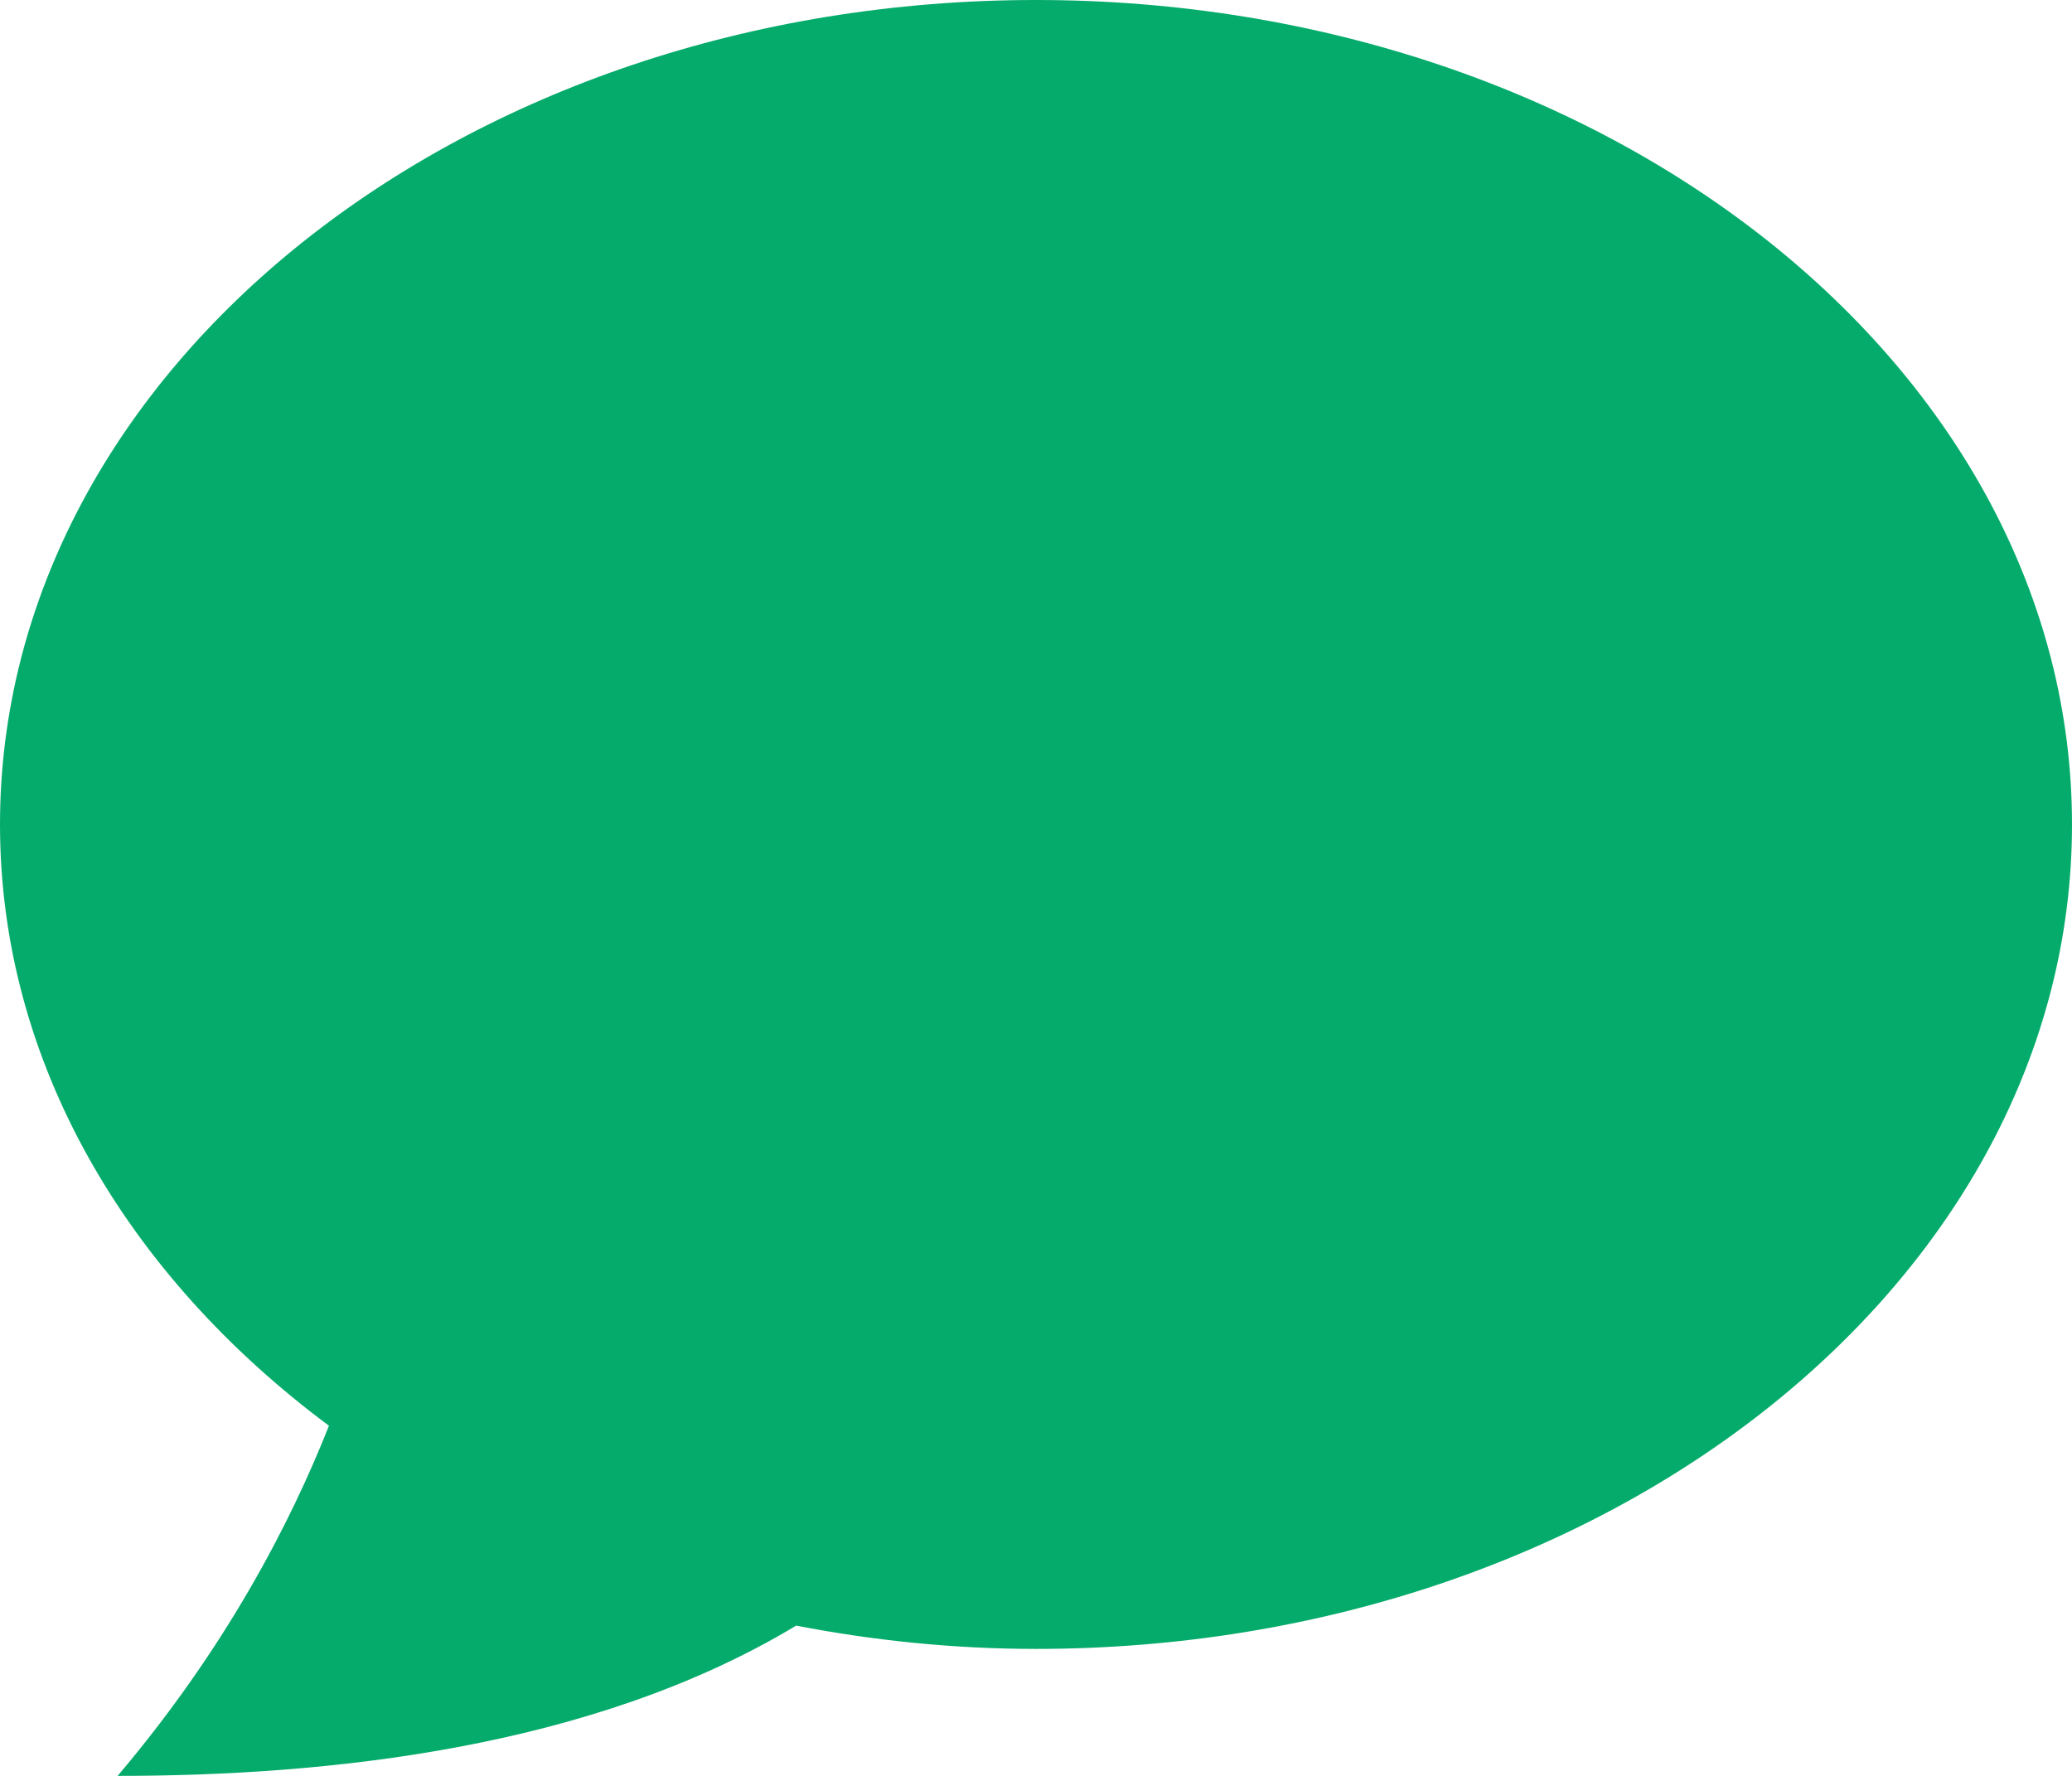 <?xml version="1.0" encoding="UTF-8"?>
<svg width="21px" height="18px" viewBox="0 0 21 18" version="1.1" xmlns="http://www.w3.org/2000/svg" xmlns:xlink="http://www.w3.org/1999/xlink">
    <!-- Generator: Sketch 43.1 (39012) - http://www.bohemiancoding.com/sketch -->
    <title>review</title>
    <desc>Created with Sketch.</desc>
    <defs></defs>
    <g id="static-pages" stroke="none" stroke-width="1" fill="none" fill-rule="evenodd">
        <g id="about" transform="translate(-270, -961)" fill-rule="nonzero" fill="#05AB6B">
            <path d="M291,969.357 C291,964.743 286.301,961 280.5,961 C274.7,961 270,964.743 270,969.357 C270,971.765 271.285,973.927 273.334,975.451 C272.949,976.425 272.296,977.697 271.192,979 C273.288,979 275.989,978.731 278.069,977.477 C278.852,977.628 279.663,977.713 280.5,977.713 C286.3,977.713 291,973.971 291,969.357 Z" id="review"></path>
        </g>
    </g>
</svg>